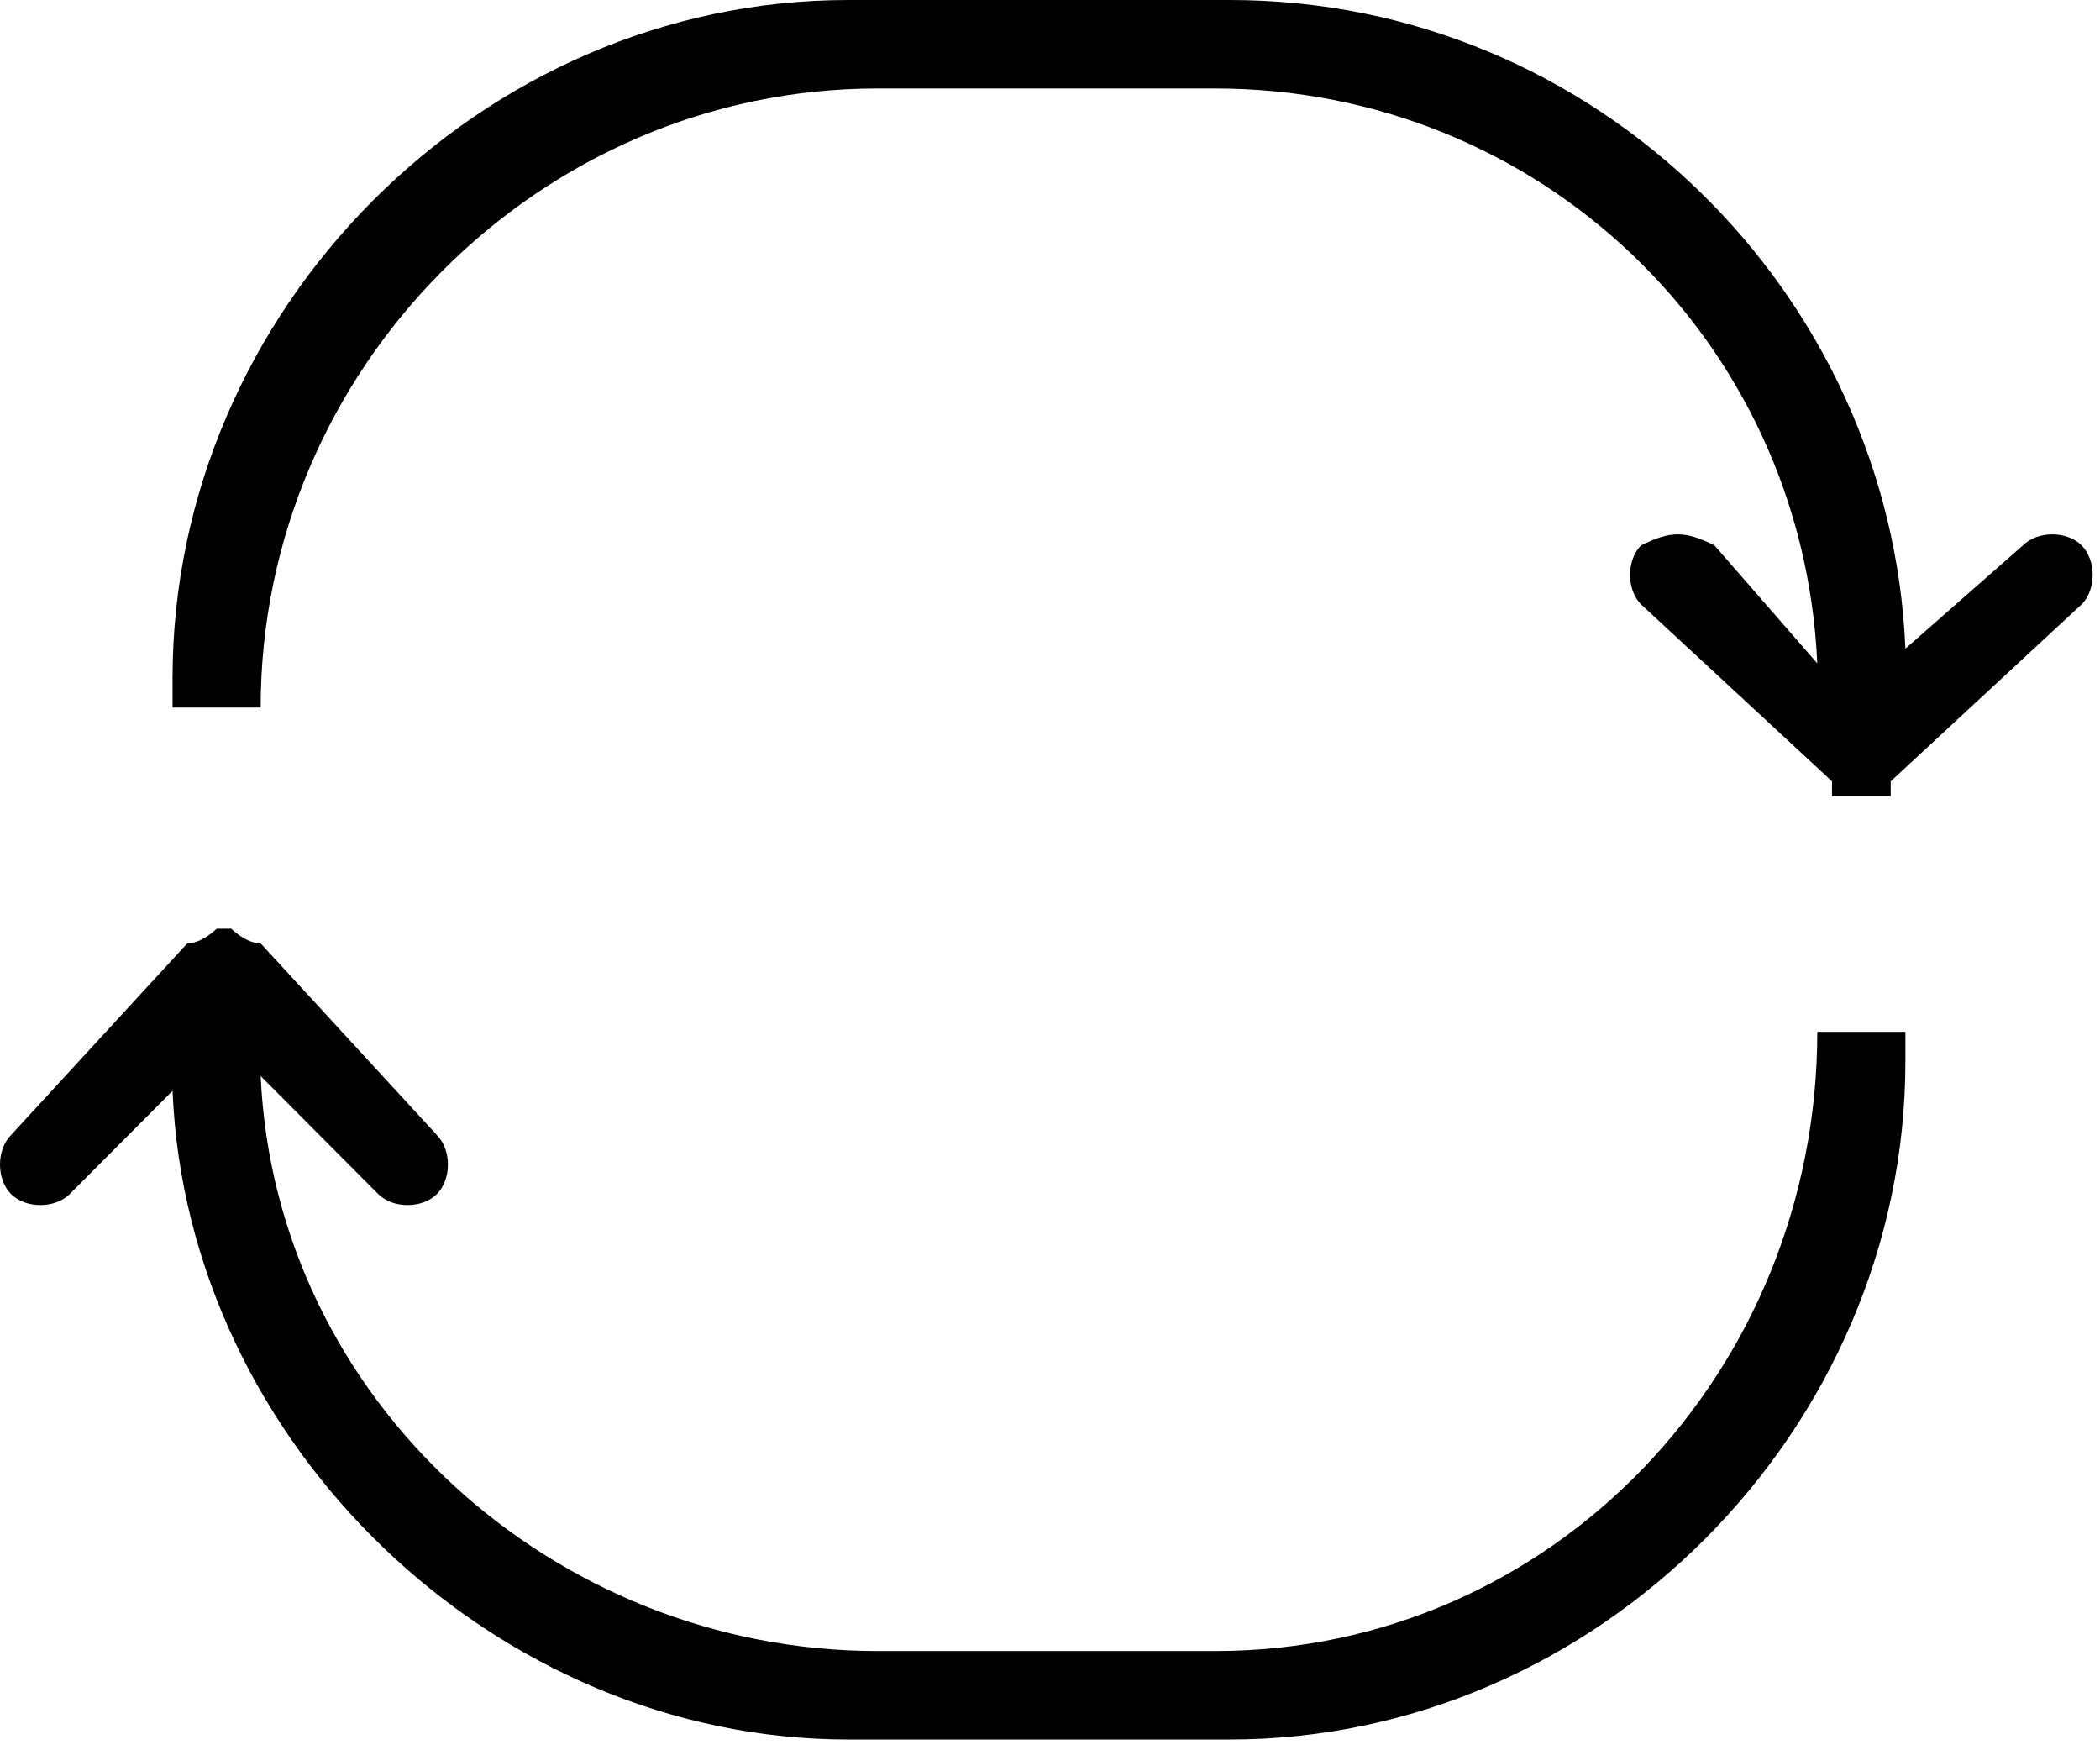 <svg width="24" height="20" viewBox="0 0 24 20" fill="none" xmlns="http://www.w3.org/2000/svg">
<path fill-rule="evenodd" clip-rule="evenodd" d="M9.692 0H14.056C18.252 0 21.608 3.369 21.776 7.412L23.119 6.232C23.287 6.064 23.622 6.064 23.79 6.232C23.958 6.401 23.958 6.738 23.79 6.906L21.608 8.928C21.608 8.928 21.608 8.928 21.608 9.096C21.608 9.096 21.441 9.096 21.273 9.096C21.105 9.096 21.105 9.096 20.937 9.096C20.937 8.928 20.937 8.928 20.937 8.928L18.755 6.906C18.587 6.738 18.587 6.401 18.755 6.232C19.091 6.064 19.259 6.064 19.594 6.232L20.769 7.58C20.601 3.874 17.58 1.011 13.888 1.011H10.028C6.168 1.011 2.979 4.211 2.979 8.085H1.972V7.748C1.972 3.537 5.497 0 9.692 0ZM0.797 13.644L1.972 12.465C2.14 16.508 5.664 19.877 9.692 19.877H14.056C18.252 19.877 21.776 16.339 21.776 12.128V11.791H20.769C20.769 15.665 17.748 18.866 13.888 18.866H10.028C6.336 18.866 3.147 16.002 2.979 12.296L4.322 13.644C4.49 13.812 4.825 13.812 4.993 13.644C5.161 13.476 5.161 13.139 4.993 12.97L2.979 10.78C2.811 10.78 2.643 10.612 2.643 10.612H2.476C2.476 10.612 2.308 10.78 2.14 10.78L0.126 12.97C-0.042 13.139 -0.042 13.476 0.126 13.644C0.294 13.812 0.629 13.812 0.797 13.644ZM2.476 11.791H2.643H2.476Z" fill="black"/>
</svg>
